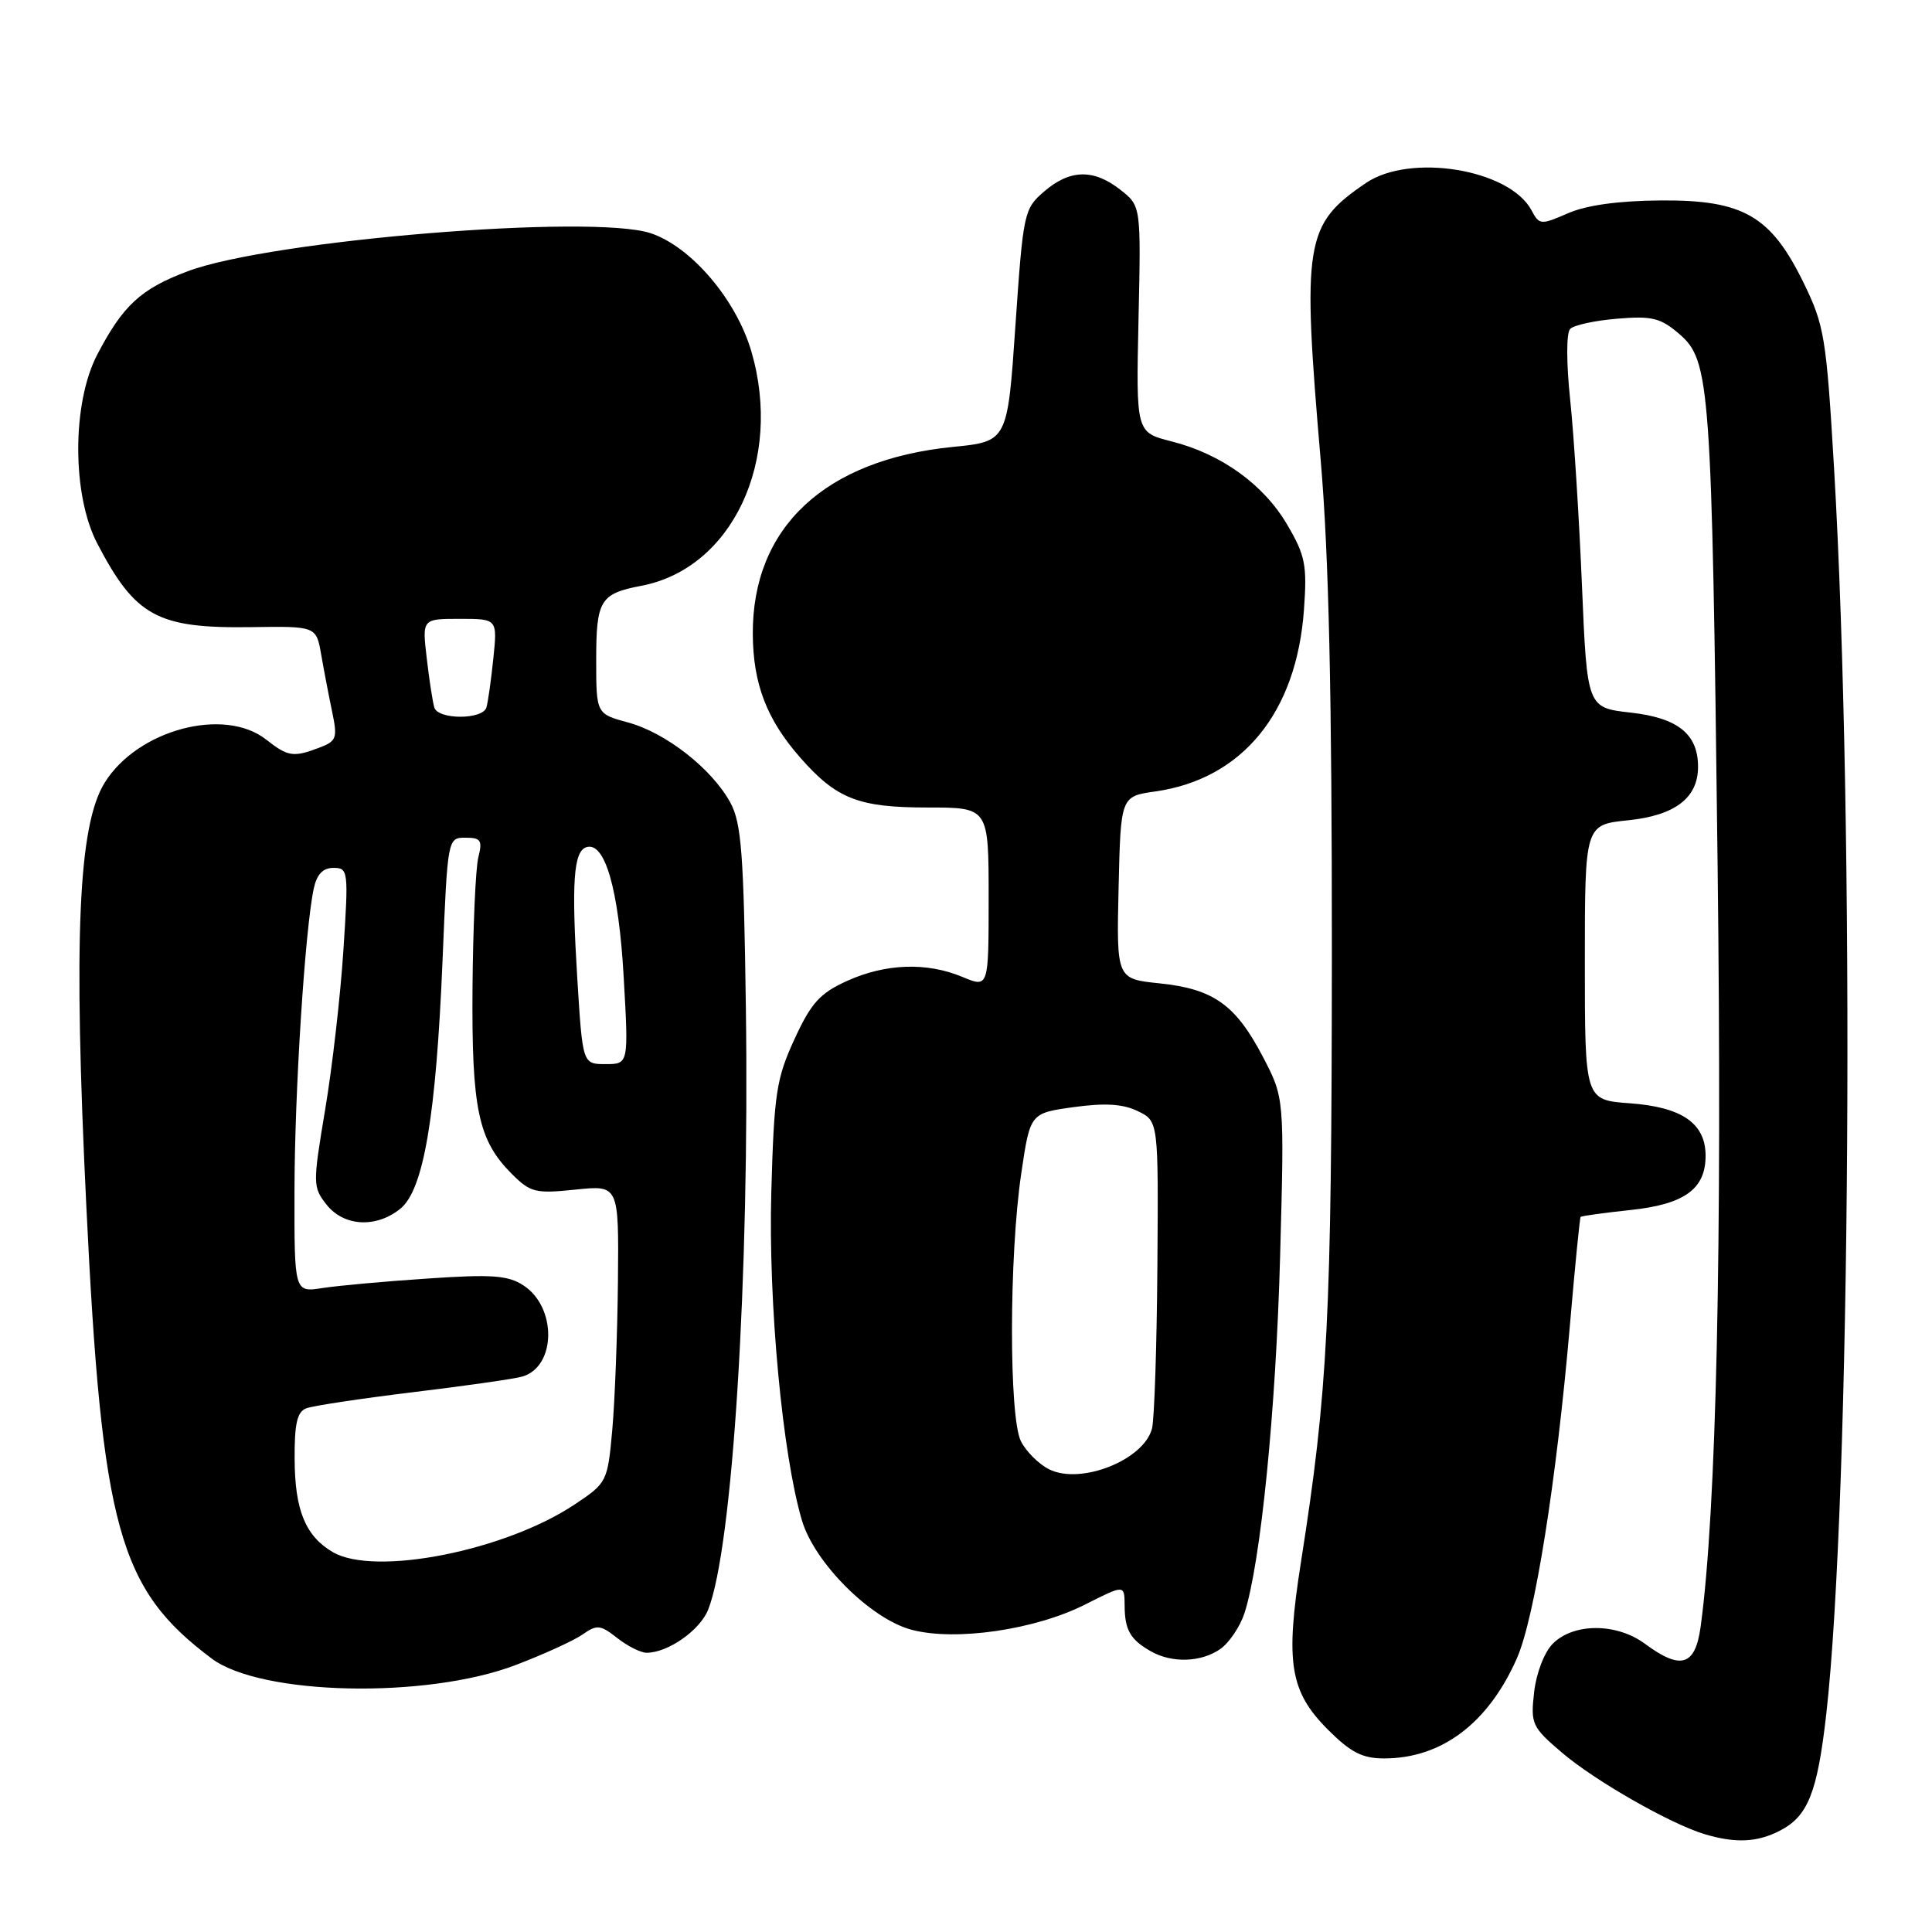 <?xml version="1.0" encoding="UTF-8" standalone="no"?>
<!DOCTYPE svg PUBLIC "-//W3C//DTD SVG 1.1//EN" "http://www.w3.org/Graphics/SVG/1.1/DTD/svg11.dtd" >
<svg xmlns="http://www.w3.org/2000/svg" xmlns:xlink="http://www.w3.org/1999/xlink" version="1.1" viewBox="0 0 256 256">
 <g >
 <path fill="currentColor"
d=" M 235.85 242.57 C 239.56 240.66 240.80 237.55 241.98 227.22 C 245.22 198.65 245.79 109.06 243.02 62.00 C 242.00 44.71 241.74 43.11 239.00 37.50 C 234.65 28.59 231.00 26.48 220.07 26.56 C 214.45 26.60 210.21 27.19 207.76 28.26 C 204.16 29.83 203.97 29.82 202.93 27.86 C 200.02 22.42 186.86 20.26 180.99 24.25 C 172.88 29.77 172.52 32.01 175.00 61.00 C 176.08 73.54 176.49 92.10 176.48 126.50 C 176.45 174.66 175.96 184.25 172.37 207.07 C 170.29 220.32 170.91 224.14 175.97 229.20 C 178.98 232.21 180.52 233.00 183.41 233.00 C 191.02 233.00 197.19 228.35 200.99 219.75 C 203.36 214.39 206.24 196.27 208.03 175.50 C 208.69 167.80 209.33 161.39 209.44 161.25 C 209.56 161.12 212.51 160.71 215.99 160.34 C 223.18 159.59 226.00 157.57 226.00 153.15 C 226.00 148.85 222.88 146.69 215.96 146.19 C 210.00 145.76 210.00 145.76 210.00 127.52 C 210.00 109.28 210.00 109.28 215.75 108.69 C 221.96 108.05 225.00 105.72 225.00 101.61 C 225.00 97.28 222.35 95.14 216.13 94.43 C 210.30 93.78 210.30 93.78 209.62 77.64 C 209.25 68.76 208.55 57.67 208.06 53.00 C 207.54 48.10 207.54 44.11 208.05 43.59 C 208.53 43.08 211.34 42.47 214.28 42.23 C 218.90 41.84 220.03 42.12 222.52 44.26 C 226.60 47.78 226.82 50.83 227.59 114.50 C 228.21 165.48 227.43 200.27 225.34 215.57 C 224.62 220.76 222.72 221.33 217.95 217.80 C 214.21 215.04 208.52 215.03 205.76 217.79 C 204.63 218.93 203.57 221.67 203.28 224.22 C 202.80 228.43 202.99 228.84 206.94 232.21 C 211.26 235.92 221.29 241.65 225.85 243.03 C 229.94 244.26 232.85 244.13 235.85 242.57 Z  M 68.29 220.64 C 72.02 219.22 76.03 217.39 77.19 216.58 C 79.10 215.24 79.55 215.29 81.79 217.05 C 83.15 218.12 84.91 219.00 85.68 219.00 C 88.50 219.00 92.74 216.03 93.83 213.30 C 97.08 205.16 99.33 169.23 98.83 133.40 C 98.55 113.05 98.24 109.03 96.77 106.34 C 94.33 101.87 88.24 97.10 83.25 95.74 C 79.00 94.59 79.00 94.59 79.00 87.42 C 79.00 79.53 79.53 78.66 84.98 77.62 C 97.02 75.33 103.76 61.00 99.57 46.60 C 97.57 39.71 91.58 32.68 86.21 30.90 C 78.41 28.33 35.89 31.82 24.91 35.93 C 18.66 38.27 16.30 40.45 12.88 47.00 C 9.53 53.43 9.53 65.57 12.88 72.00 C 17.93 81.68 20.84 83.27 33.20 83.10 C 41.90 82.97 41.90 82.97 42.56 86.74 C 42.92 88.81 43.57 92.21 44.01 94.31 C 44.74 97.79 44.60 98.20 42.34 99.06 C 38.88 100.38 38.15 100.27 35.27 98.00 C 29.71 93.62 18.20 96.70 13.86 103.73 C 10.37 109.37 9.72 124.32 11.43 159.65 C 13.51 202.56 15.72 210.54 28.07 219.78 C 34.61 224.66 56.47 225.13 68.29 220.64 Z  M 161.70 218.50 C 162.88 217.67 164.32 215.53 164.90 213.75 C 167.05 207.10 169.07 186.86 169.62 166.50 C 170.19 145.50 170.19 145.50 167.35 140.05 C 163.73 133.13 160.80 131.04 153.66 130.30 C 147.94 129.71 147.94 129.71 148.22 117.62 C 148.50 105.52 148.50 105.52 153.10 104.87 C 164.62 103.22 171.80 94.44 172.78 80.81 C 173.21 74.87 172.96 73.61 170.57 69.54 C 167.45 64.20 161.83 60.15 155.21 58.48 C 150.53 57.29 150.53 57.29 150.86 42.29 C 151.19 27.29 151.19 27.29 148.46 25.15 C 144.92 22.36 141.77 22.43 138.36 25.37 C 135.68 27.67 135.58 28.16 134.55 43.12 C 133.50 58.50 133.50 58.50 126.25 59.22 C 109.27 60.92 99.67 69.91 99.75 84.03 C 99.79 90.63 101.60 95.33 106.02 100.37 C 110.85 105.87 113.74 107.00 122.95 107.00 C 131.00 107.00 131.00 107.00 131.00 118.95 C 131.00 130.90 131.00 130.90 127.53 129.45 C 122.80 127.47 117.34 127.66 112.21 129.99 C 108.63 131.62 107.48 132.89 105.26 137.72 C 102.86 142.94 102.57 144.90 102.20 158.00 C 101.80 172.65 103.68 192.83 106.27 201.49 C 107.95 207.11 115.38 214.52 120.78 215.95 C 126.60 217.50 137.17 215.96 143.82 212.59 C 149.00 209.97 149.00 209.97 149.02 212.73 C 149.03 215.98 149.77 217.26 152.50 218.81 C 155.31 220.40 159.17 220.27 161.70 218.50 Z  M 44.11 205.67 C 40.49 203.56 39.07 200.13 39.04 193.36 C 39.01 188.66 39.37 187.07 40.58 186.61 C 41.45 186.27 47.86 185.31 54.83 184.46 C 61.80 183.62 68.29 182.69 69.25 182.39 C 73.71 181.04 73.79 173.22 69.37 170.33 C 67.33 168.99 65.21 168.83 56.71 169.41 C 51.10 169.78 44.81 170.35 42.75 170.67 C 39.00 171.26 39.00 171.26 39.02 157.88 C 39.03 144.79 40.41 123.22 41.57 117.75 C 41.98 115.85 42.78 115.00 44.19 115.00 C 46.15 115.00 46.19 115.38 45.50 125.95 C 45.11 131.97 44.02 141.47 43.08 147.06 C 41.44 156.88 41.44 157.29 43.26 159.61 C 45.55 162.52 49.84 162.76 53.05 160.16 C 56.13 157.67 57.78 147.92 58.64 127.25 C 59.31 111.03 59.32 111.00 61.68 111.00 C 63.72 111.00 63.95 111.35 63.38 113.61 C 63.02 115.05 62.68 122.81 62.61 130.86 C 62.49 146.95 63.36 151.08 67.80 155.53 C 70.29 158.02 70.94 158.18 76.25 157.63 C 82.00 157.03 82.00 157.03 81.88 169.77 C 81.81 176.77 81.47 185.64 81.13 189.47 C 80.51 196.31 80.43 196.49 76.22 199.30 C 67.01 205.48 49.69 208.91 44.11 205.67 Z  M 76.50 129.75 C 75.71 116.94 75.99 112.82 77.69 112.26 C 80.15 111.46 81.98 117.79 82.64 129.43 C 83.30 141.00 83.30 141.00 80.25 141.00 C 77.20 141.00 77.20 141.00 76.50 129.75 Z  M 57.55 93.75 C 57.34 93.06 56.88 90.14 56.55 87.25 C 55.93 82.00 55.93 82.00 60.92 82.00 C 65.91 82.00 65.91 82.00 65.37 87.25 C 65.07 90.14 64.66 93.06 64.45 93.75 C 63.95 95.38 58.05 95.38 57.55 93.75 Z  M 139.01 194.69 C 137.65 194.01 135.97 192.34 135.28 190.98 C 133.68 187.80 133.70 166.43 135.32 155.50 C 136.50 147.50 136.50 147.50 142.26 146.70 C 146.41 146.13 148.79 146.27 150.76 147.23 C 153.50 148.55 153.50 148.55 153.36 167.78 C 153.28 178.36 152.96 188.03 152.65 189.27 C 151.60 193.45 143.21 196.79 139.01 194.69 Z "/>
</g>
</svg>